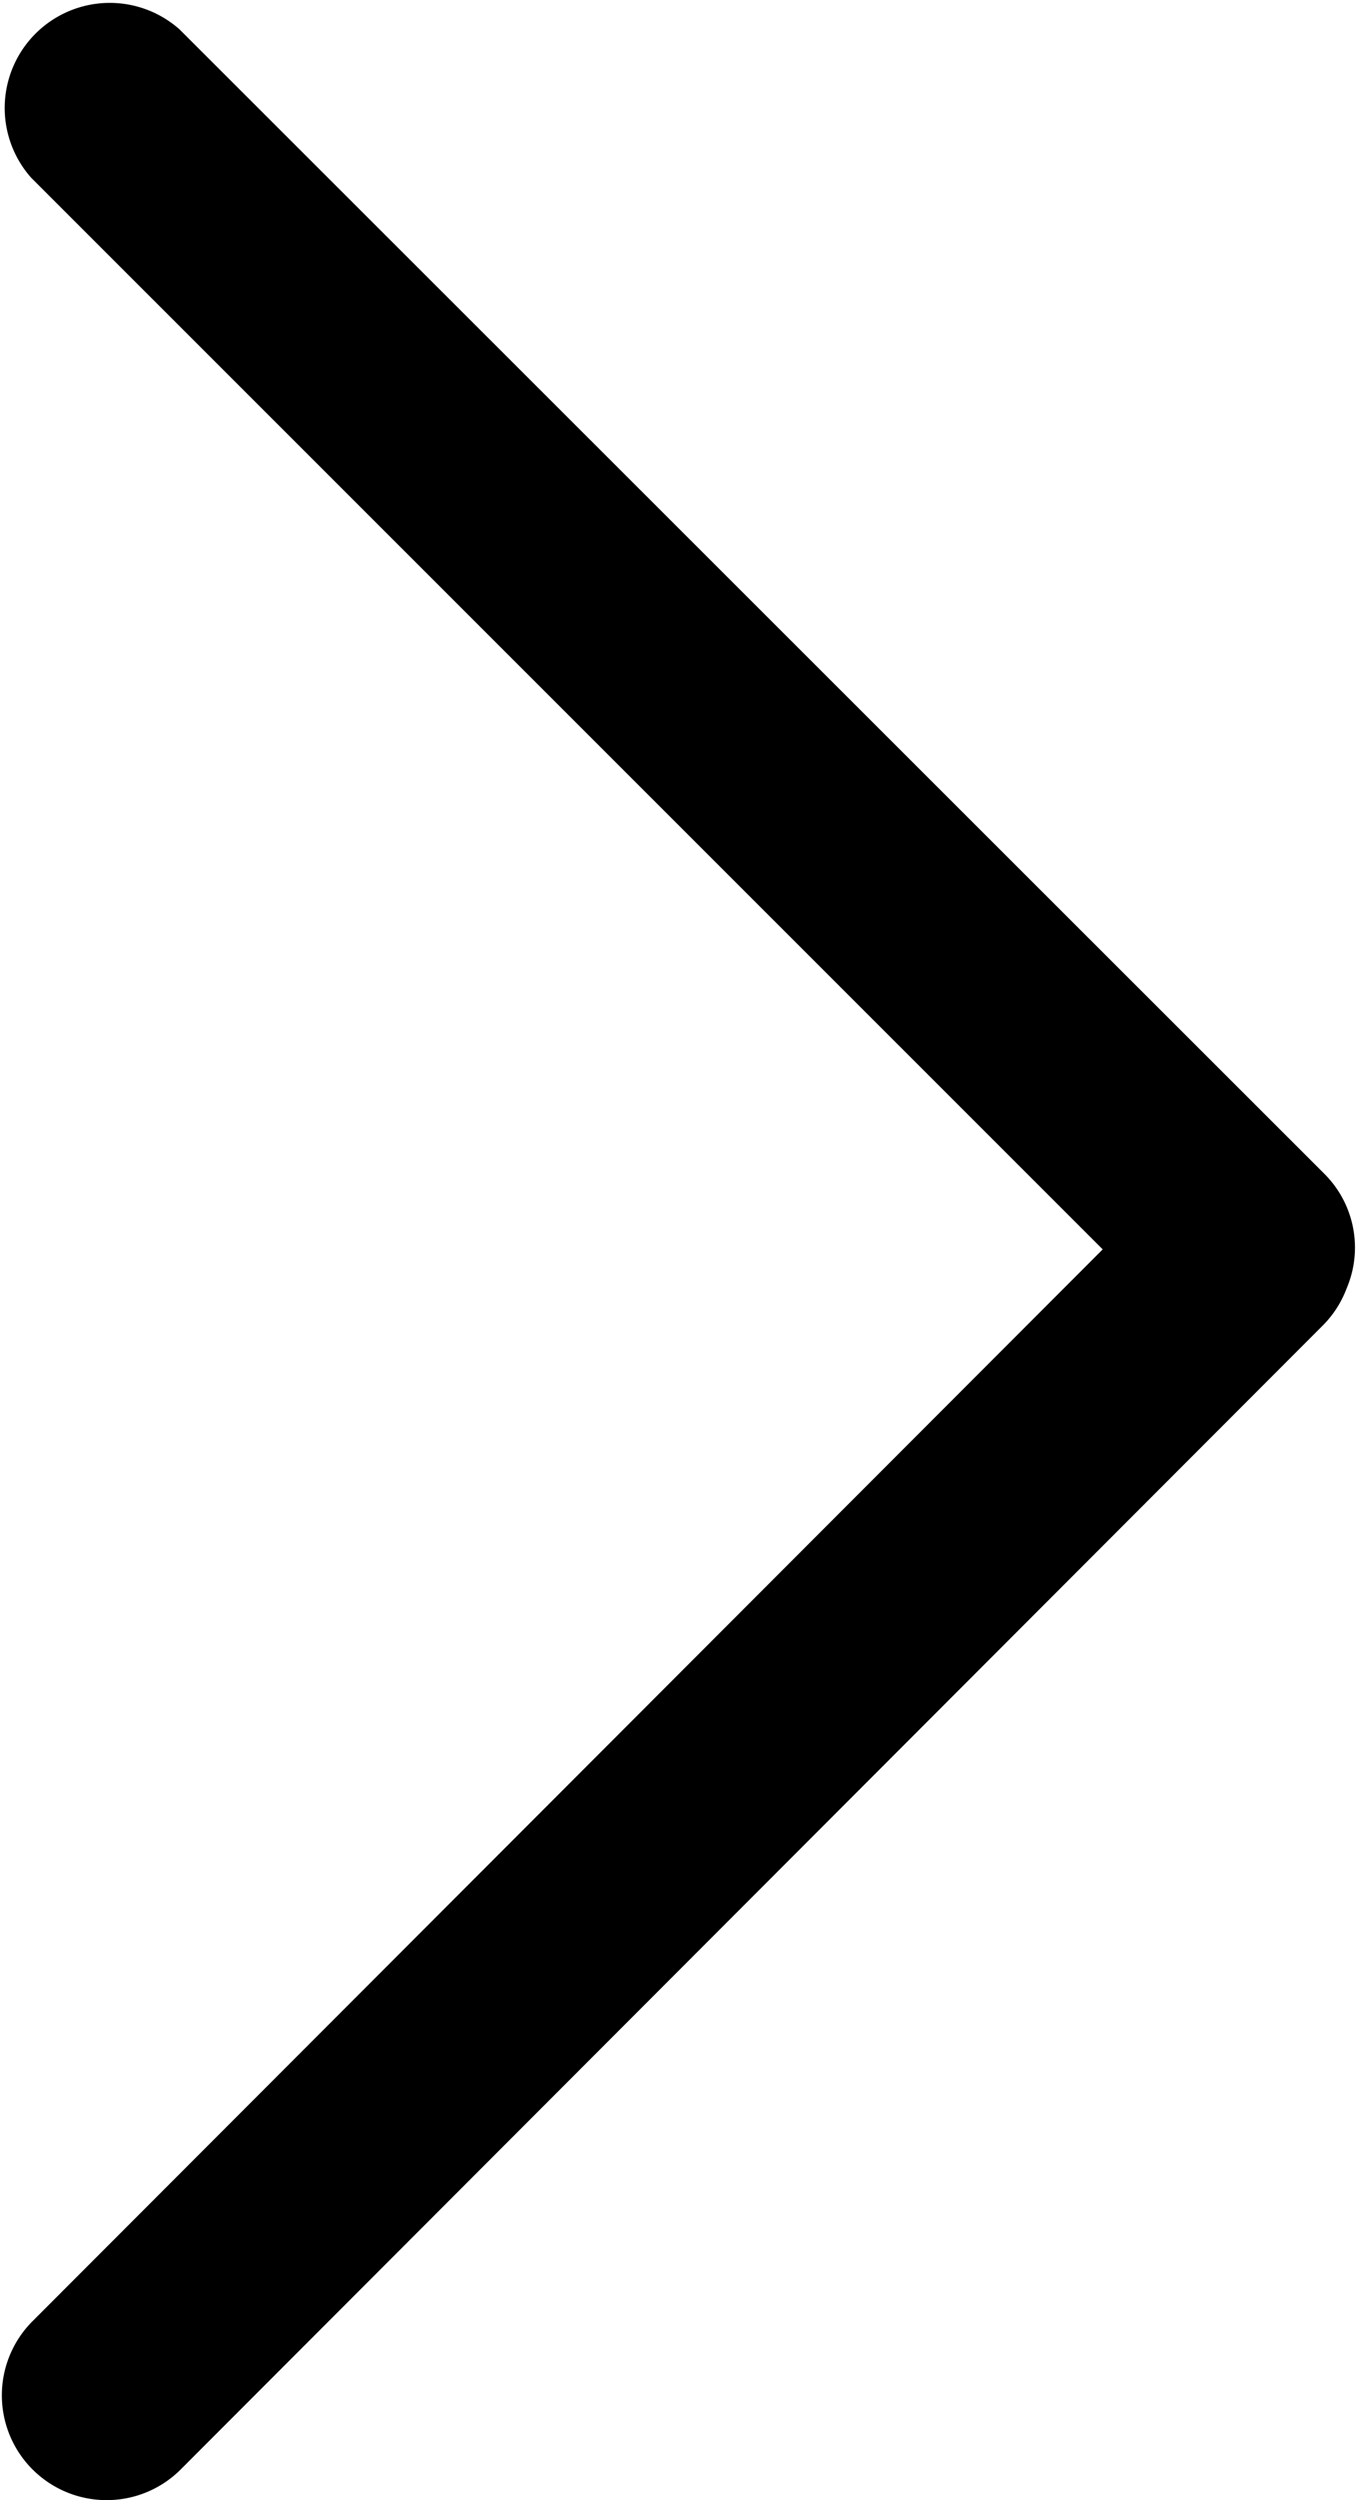 <svg xmlns="http://www.w3.org/2000/svg" width="13.031" height="24" viewBox="0 0 13.031 24">
  <defs>
    <style>
      .cls-1 {
        fill-rule: evenodd;
      }
    </style>
  </defs>
  <path id="angle-right" class="cls-1" d="M20.93,12.371a1,1,0,0,1-.224.349L9.735,23.705a1.006,1.006,0,1,1-1.422-1.424L18.589,11.993,8.3,1.707A1.009,1.009,0,0,1,9.725.283L20.717,11.267A1,1,0,0,1,20.93,12.371Z" transform="translate(-8)"/>
</svg>
